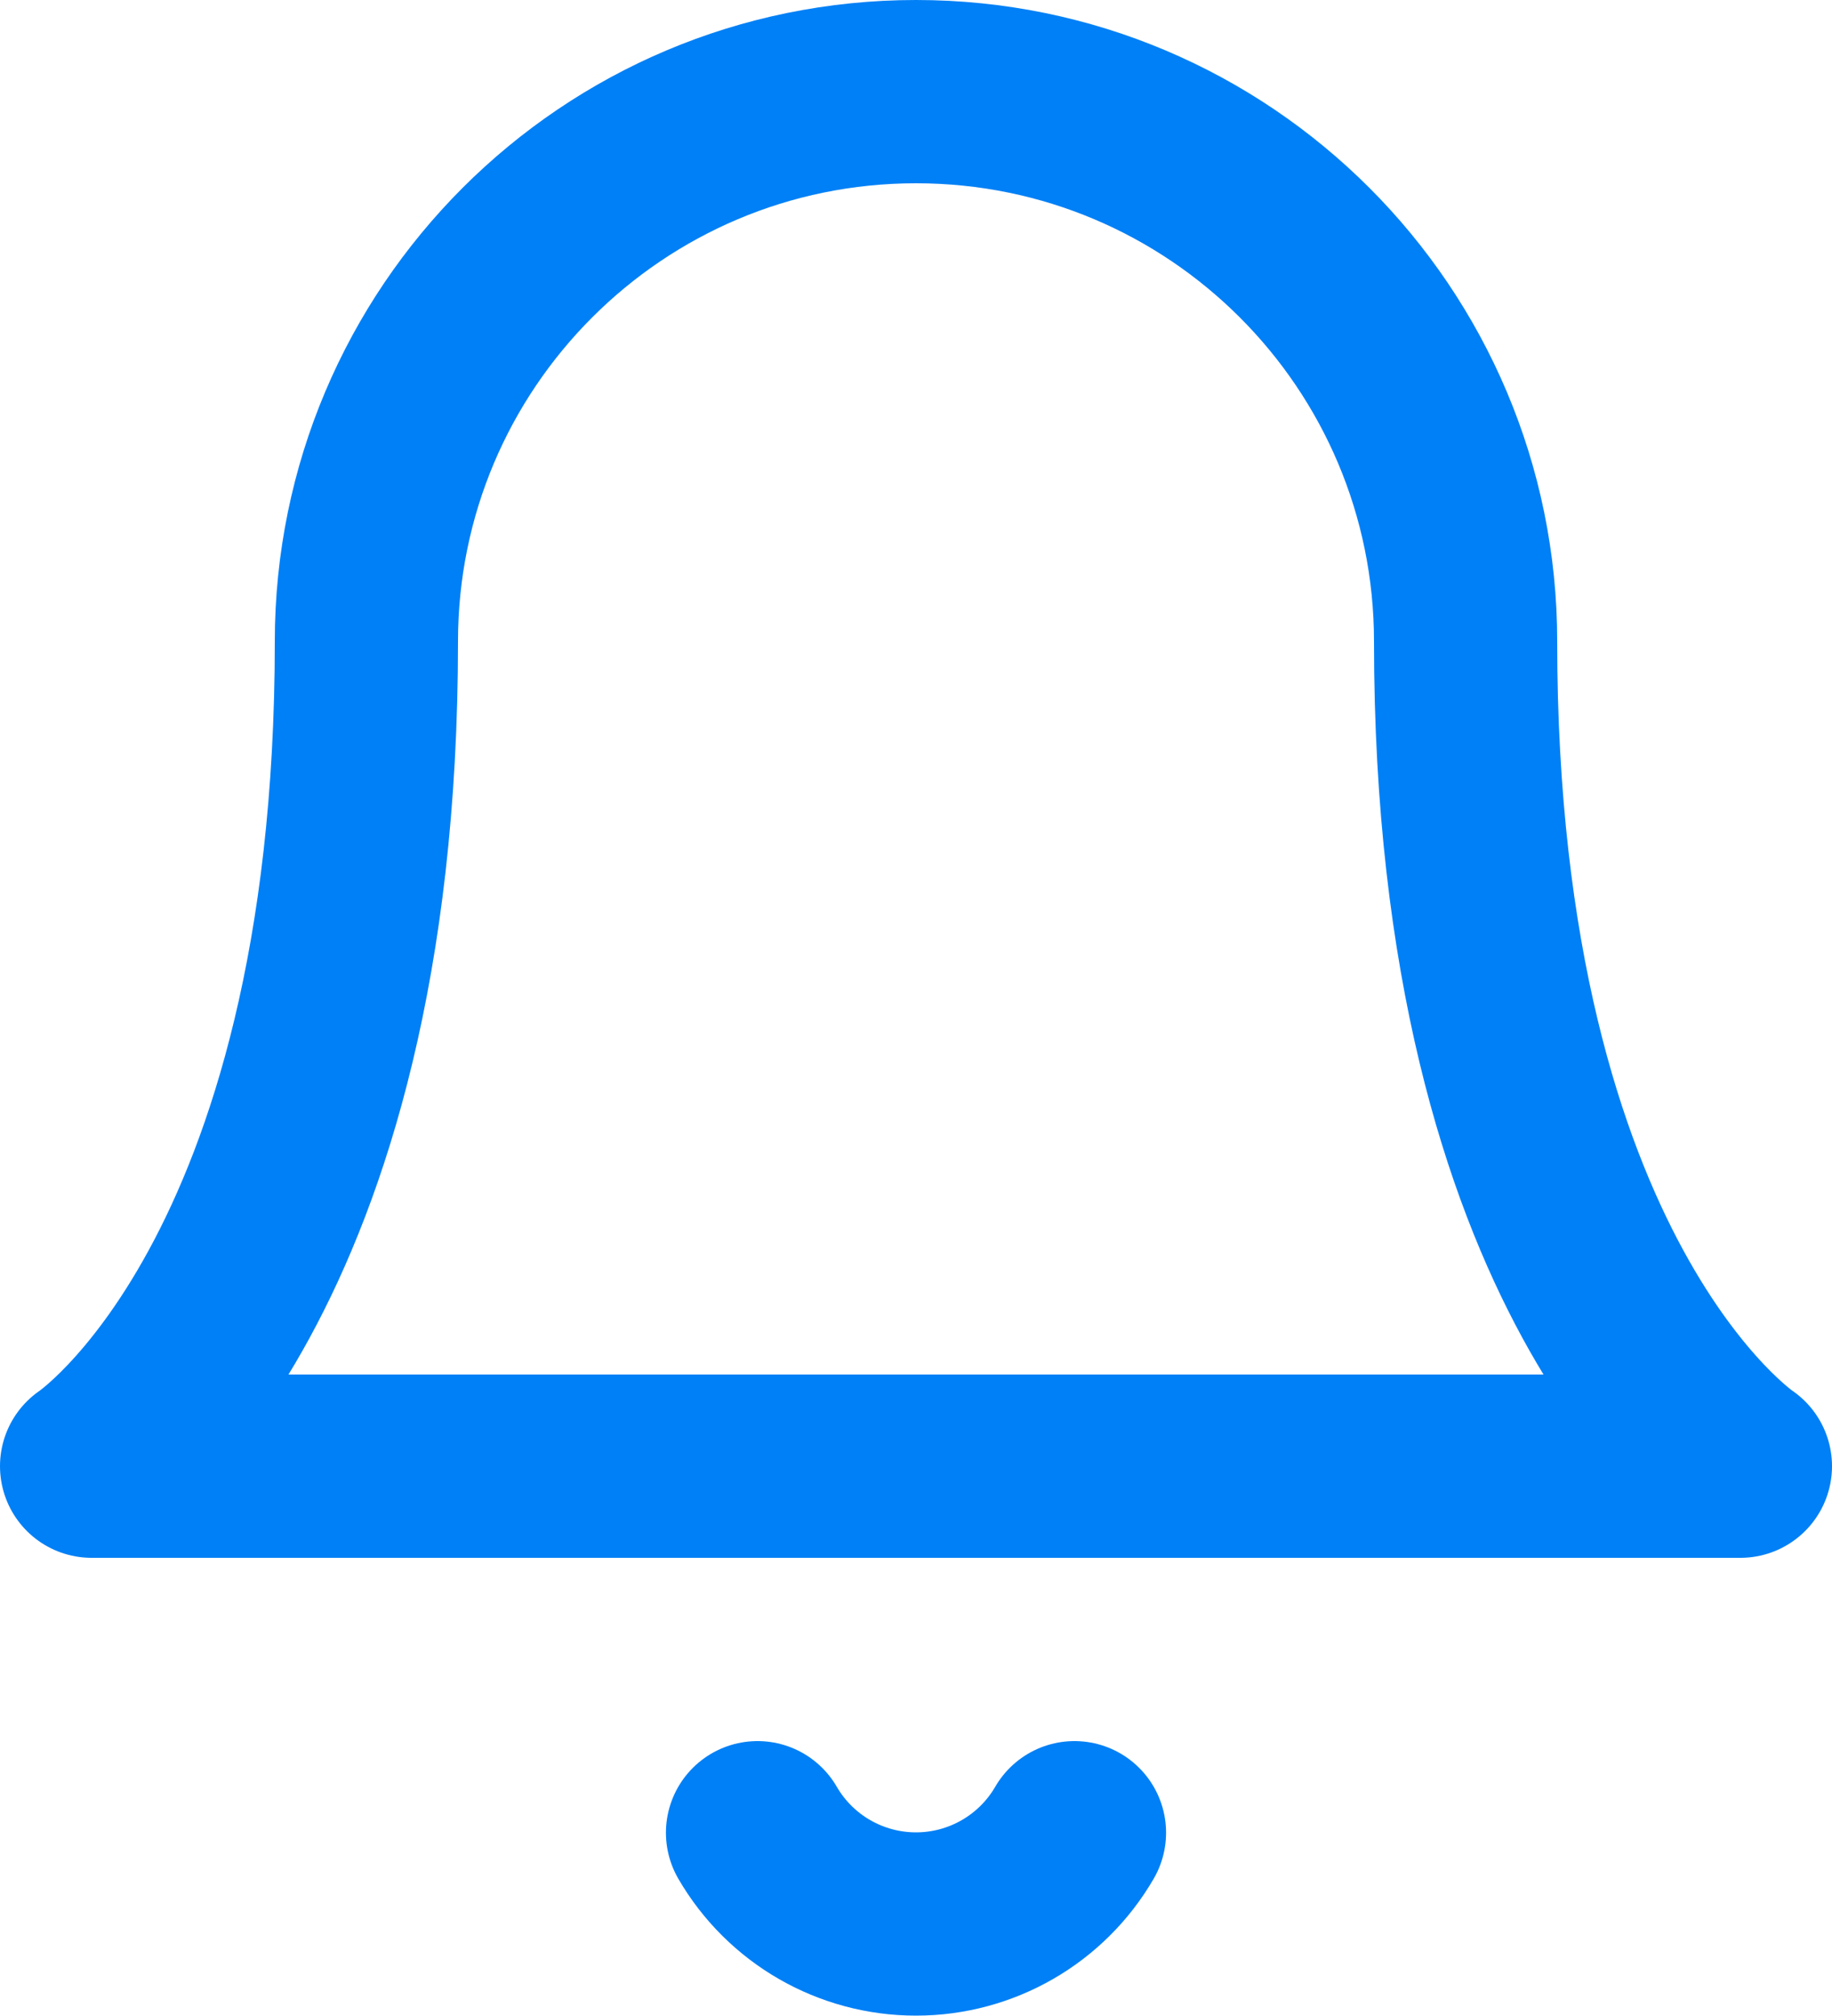 <?xml version="1.0" encoding="UTF-8"?>
<svg width="20px" height="22px" viewBox="0 0 20 22" version="1.1" xmlns="http://www.w3.org/2000/svg" xmlns:xlink="http://www.w3.org/1999/xlink">
    <title>6B613818-D4EB-4642-8610-0F26F6A60478</title>
    <g id="Caregiver-Desktop" stroke="none" stroke-width="1" fill="none" fill-rule="evenodd" stroke-linecap="round" stroke-linejoin="round">
        <g id="Vevaio-Patient-5.1" transform="translate(-1556, -26)" stroke="#0080F6" stroke-width="2">
            <g id="Group-6" transform="translate(0, -0)">
                <g id="Group-8" transform="translate(1503, 16)">
                    <g id="Group-24" transform="translate(54, 0)">
                        <g id="Path" transform="translate(0, 11)">
                            <path d="M15,6 C15,2.686 12.314,0 9,0 C5.686,0 3,2.686 3,6 C3,13 0,15 0,15 L18,15 C18,15 15,13 15,6"></path>
                            <path d="M10.73,19 C10.372,19.617 9.713,19.996 9,19.996 C8.287,19.996 7.628,19.617 7.27,19"></path>
                        </g>
                    </g>
                </g>
            </g>
        </g>
    </g>
</svg>
